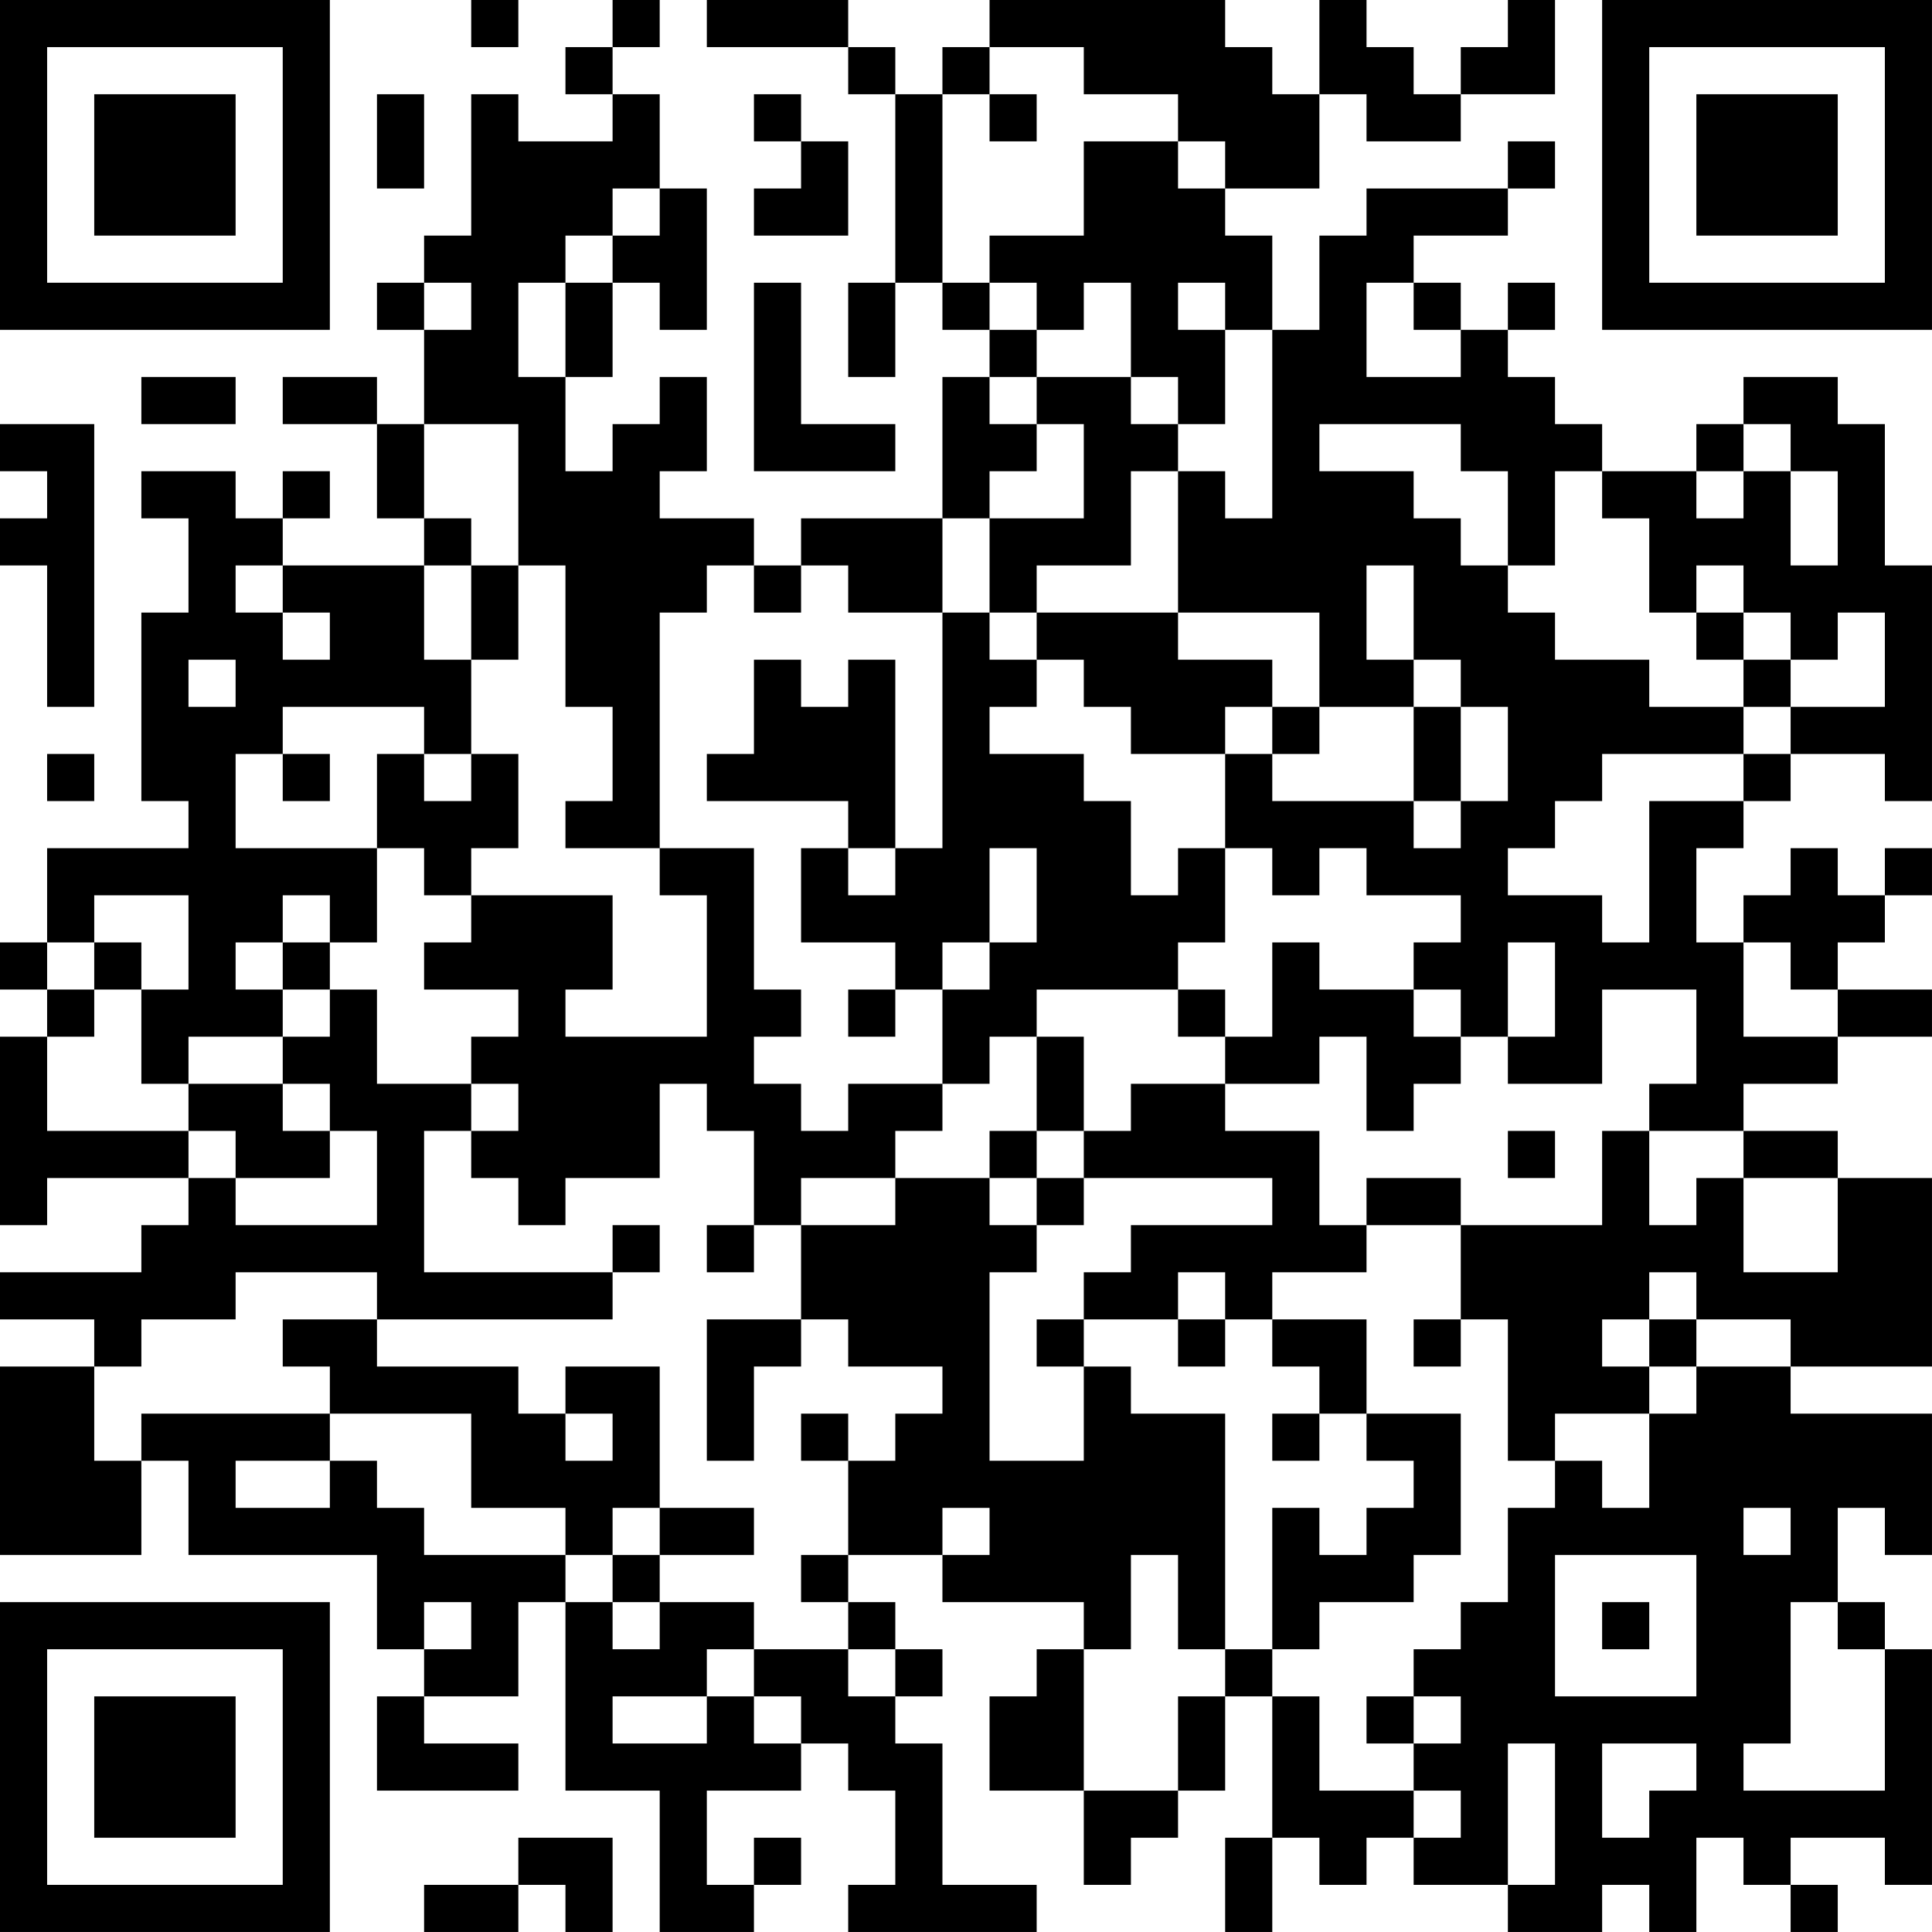 <?xml version="1.0" encoding="UTF-8"?>
<svg xmlns="http://www.w3.org/2000/svg" version="1.1" width="200" height="200" viewBox="0 0 200 200"><rect x="0" y="0" width="200" height="200" fill="#ffffff"/><g transform="scale(4.878)"><g transform="translate(0,0)"><path fill-rule="evenodd" d="M10 0L10 1L11 1L11 0ZM13 0L13 1L12 1L12 2L13 2L13 3L11 3L11 2L10 2L10 5L9 5L9 6L8 6L8 7L9 7L9 9L8 9L8 8L6 8L6 9L8 9L8 11L9 11L9 12L6 12L6 11L7 11L7 10L6 10L6 11L5 11L5 10L3 10L3 11L4 11L4 13L3 13L3 17L4 17L4 18L1 18L1 20L0 20L0 21L1 21L1 22L0 22L0 26L1 26L1 25L4 25L4 26L3 26L3 27L0 27L0 28L2 28L2 29L0 29L0 33L3 33L3 31L4 31L4 33L8 33L8 35L9 35L9 36L8 36L8 38L11 38L11 37L9 37L9 36L11 36L11 34L12 34L12 38L14 38L14 41L16 41L16 40L17 40L17 39L16 39L16 40L15 40L15 38L17 38L17 37L18 37L18 38L19 38L19 40L18 40L18 41L22 41L22 40L20 40L20 37L19 37L19 36L20 36L20 35L19 35L19 34L18 34L18 33L20 33L20 34L23 34L23 35L22 35L22 36L21 36L21 38L23 38L23 40L24 40L24 39L25 39L25 38L26 38L26 36L27 36L27 39L26 39L26 41L27 41L27 39L28 39L28 40L29 40L29 39L30 39L30 40L32 40L32 41L34 41L34 40L35 40L35 41L36 41L36 39L37 39L37 40L38 40L38 41L39 41L39 40L38 40L38 39L40 39L40 40L41 40L41 35L40 35L40 34L39 34L39 32L40 32L40 33L41 33L41 30L38 30L38 29L41 29L41 25L39 25L39 24L37 24L37 23L39 23L39 22L41 22L41 21L39 21L39 20L40 20L40 19L41 19L41 18L40 18L40 19L39 19L39 18L38 18L38 19L37 19L37 20L36 20L36 18L37 18L37 17L38 17L38 16L40 16L40 17L41 17L41 12L40 12L40 9L39 9L39 8L37 8L37 9L36 9L36 10L34 10L34 9L33 9L33 8L32 8L32 7L33 7L33 6L32 6L32 7L31 7L31 6L30 6L30 5L32 5L32 4L33 4L33 3L32 3L32 4L29 4L29 5L28 5L28 7L27 7L27 5L26 5L26 4L28 4L28 2L29 2L29 3L31 3L31 2L33 2L33 0L32 0L32 1L31 1L31 2L30 2L30 1L29 1L29 0L28 0L28 2L27 2L27 1L26 1L26 0L21 0L21 1L20 1L20 2L19 2L19 1L18 1L18 0L15 0L15 1L18 1L18 2L19 2L19 6L18 6L18 8L19 8L19 6L20 6L20 7L21 7L21 8L20 8L20 11L17 11L17 12L16 12L16 11L14 11L14 10L15 10L15 8L14 8L14 9L13 9L13 10L12 10L12 8L13 8L13 6L14 6L14 7L15 7L15 4L14 4L14 2L13 2L13 1L14 1L14 0ZM21 1L21 2L20 2L20 6L21 6L21 7L22 7L22 8L21 8L21 9L22 9L22 10L21 10L21 11L20 11L20 13L18 13L18 12L17 12L17 13L16 13L16 12L15 12L15 13L14 13L14 18L12 18L12 17L13 17L13 15L12 15L12 12L11 12L11 9L9 9L9 11L10 11L10 12L9 12L9 14L10 14L10 16L9 16L9 15L6 15L6 16L5 16L5 18L8 18L8 20L7 20L7 19L6 19L6 20L5 20L5 21L6 21L6 22L4 22L4 23L3 23L3 21L4 21L4 19L2 19L2 20L1 20L1 21L2 21L2 22L1 22L1 24L4 24L4 25L5 25L5 26L8 26L8 24L7 24L7 23L6 23L6 22L7 22L7 21L8 21L8 23L10 23L10 24L9 24L9 27L13 27L13 28L8 28L8 27L5 27L5 28L3 28L3 29L2 29L2 31L3 31L3 30L7 30L7 31L5 31L5 32L7 32L7 31L8 31L8 32L9 32L9 33L12 33L12 34L13 34L13 35L14 35L14 34L16 34L16 35L15 35L15 36L13 36L13 37L15 37L15 36L16 36L16 37L17 37L17 36L16 36L16 35L18 35L18 36L19 36L19 35L18 35L18 34L17 34L17 33L18 33L18 31L19 31L19 30L20 30L20 29L18 29L18 28L17 28L17 26L19 26L19 25L21 25L21 26L22 26L22 27L21 27L21 31L23 31L23 29L24 29L24 30L26 30L26 35L25 35L25 33L24 33L24 35L23 35L23 38L25 38L25 36L26 36L26 35L27 35L27 36L28 36L28 38L30 38L30 39L31 39L31 38L30 38L30 37L31 37L31 36L30 36L30 35L31 35L31 34L32 34L32 32L33 32L33 31L34 31L34 32L35 32L35 30L36 30L36 29L38 29L38 28L36 28L36 27L35 27L35 28L34 28L34 29L35 29L35 30L33 30L33 31L32 31L32 28L31 28L31 26L34 26L34 24L35 24L35 26L36 26L36 25L37 25L37 27L39 27L39 25L37 25L37 24L35 24L35 23L36 23L36 21L34 21L34 23L32 23L32 22L33 22L33 20L32 20L32 22L31 22L31 21L30 21L30 20L31 20L31 19L29 19L29 18L28 18L28 19L27 19L27 18L26 18L26 16L27 16L27 17L30 17L30 18L31 18L31 17L32 17L32 15L31 15L31 14L30 14L30 12L29 12L29 14L30 14L30 15L28 15L28 13L25 13L25 10L26 10L26 11L27 11L27 7L26 7L26 6L25 6L25 7L26 7L26 9L25 9L25 8L24 8L24 6L23 6L23 7L22 7L22 6L21 6L21 5L23 5L23 3L25 3L25 4L26 4L26 3L25 3L25 2L23 2L23 1ZM8 2L8 4L9 4L9 2ZM16 2L16 3L17 3L17 4L16 4L16 5L18 5L18 3L17 3L17 2ZM21 2L21 3L22 3L22 2ZM13 4L13 5L12 5L12 6L11 6L11 8L12 8L12 6L13 6L13 5L14 5L14 4ZM9 6L9 7L10 7L10 6ZM16 6L16 10L19 10L19 9L17 9L17 6ZM29 6L29 8L31 8L31 7L30 7L30 6ZM3 8L3 9L5 9L5 8ZM22 8L22 9L23 9L23 11L21 11L21 13L20 13L20 18L19 18L19 14L18 14L18 15L17 15L17 14L16 14L16 16L15 16L15 17L18 17L18 18L17 18L17 20L19 20L19 21L18 21L18 22L19 22L19 21L20 21L20 23L18 23L18 24L17 24L17 23L16 23L16 22L17 22L17 21L16 21L16 18L14 18L14 19L15 19L15 22L12 22L12 21L13 21L13 19L10 19L10 18L11 18L11 16L10 16L10 17L9 17L9 16L8 16L8 18L9 18L9 19L10 19L10 20L9 20L9 21L11 21L11 22L10 22L10 23L11 23L11 24L10 24L10 25L11 25L11 26L12 26L12 25L14 25L14 23L15 23L15 24L16 24L16 26L15 26L15 27L16 27L16 26L17 26L17 25L19 25L19 24L20 24L20 23L21 23L21 22L22 22L22 24L21 24L21 25L22 25L22 26L23 26L23 25L27 25L27 26L24 26L24 27L23 27L23 28L22 28L22 29L23 29L23 28L25 28L25 29L26 29L26 28L27 28L27 29L28 29L28 30L27 30L27 31L28 31L28 30L29 30L29 31L30 31L30 32L29 32L29 33L28 33L28 32L27 32L27 35L28 35L28 34L30 34L30 33L31 33L31 30L29 30L29 28L27 28L27 27L29 27L29 26L31 26L31 25L29 25L29 26L28 26L28 24L26 24L26 23L28 23L28 22L29 22L29 24L30 24L30 23L31 23L31 22L30 22L30 21L28 21L28 20L27 20L27 22L26 22L26 21L25 21L25 20L26 20L26 18L25 18L25 19L24 19L24 17L23 17L23 16L21 16L21 15L22 15L22 14L23 14L23 15L24 15L24 16L26 16L26 15L27 15L27 16L28 16L28 15L27 15L27 14L25 14L25 13L22 13L22 12L24 12L24 10L25 10L25 9L24 9L24 8ZM0 9L0 10L1 10L1 11L0 11L0 12L1 12L1 15L2 15L2 9ZM28 9L28 10L30 10L30 11L31 11L31 12L32 12L32 13L33 13L33 14L35 14L35 15L37 15L37 16L34 16L34 17L33 17L33 18L32 18L32 19L34 19L34 20L35 20L35 17L37 17L37 16L38 16L38 15L40 15L40 13L39 13L39 14L38 14L38 13L37 13L37 12L36 12L36 13L35 13L35 11L34 11L34 10L33 10L33 12L32 12L32 10L31 10L31 9ZM37 9L37 10L36 10L36 11L37 11L37 10L38 10L38 12L39 12L39 10L38 10L38 9ZM5 12L5 13L6 13L6 14L7 14L7 13L6 13L6 12ZM10 12L10 14L11 14L11 12ZM21 13L21 14L22 14L22 13ZM36 13L36 14L37 14L37 15L38 15L38 14L37 14L37 13ZM4 14L4 15L5 15L5 14ZM30 15L30 17L31 17L31 15ZM1 16L1 17L2 17L2 16ZM6 16L6 17L7 17L7 16ZM18 18L18 19L19 19L19 18ZM21 18L21 20L20 20L20 21L21 21L21 20L22 20L22 18ZM2 20L2 21L3 21L3 20ZM6 20L6 21L7 21L7 20ZM37 20L37 22L39 22L39 21L38 21L38 20ZM22 21L22 22L23 22L23 24L22 24L22 25L23 25L23 24L24 24L24 23L26 23L26 22L25 22L25 21ZM4 23L4 24L5 24L5 25L7 25L7 24L6 24L6 23ZM32 24L32 25L33 25L33 24ZM13 26L13 27L14 27L14 26ZM25 27L25 28L26 28L26 27ZM6 28L6 29L7 29L7 30L10 30L10 32L12 32L12 33L13 33L13 34L14 34L14 33L16 33L16 32L14 32L14 29L12 29L12 30L11 30L11 29L8 29L8 28ZM15 28L15 31L16 31L16 29L17 29L17 28ZM30 28L30 29L31 29L31 28ZM35 28L35 29L36 29L36 28ZM12 30L12 31L13 31L13 30ZM17 30L17 31L18 31L18 30ZM13 32L13 33L14 33L14 32ZM20 32L20 33L21 33L21 32ZM37 32L37 33L38 33L38 32ZM33 33L33 36L36 36L36 33ZM9 34L9 35L10 35L10 34ZM34 34L34 35L35 35L35 34ZM38 34L38 37L37 37L37 38L40 38L40 35L39 35L39 34ZM29 36L29 37L30 37L30 36ZM32 37L32 40L33 40L33 37ZM34 37L34 39L35 39L35 38L36 38L36 37ZM11 39L11 40L9 40L9 41L11 41L11 40L12 40L12 41L13 41L13 39ZM0 0L0 7L7 7L7 0ZM1 1L1 6L6 6L6 1ZM2 2L2 5L5 5L5 2ZM34 0L34 7L41 7L41 0ZM35 1L35 6L40 6L40 1ZM36 2L36 5L39 5L39 2ZM0 34L0 41L7 41L7 34ZM1 35L1 40L6 40L6 35ZM2 36L2 39L5 39L5 36Z" fill="#000000"/></g></g></svg>
